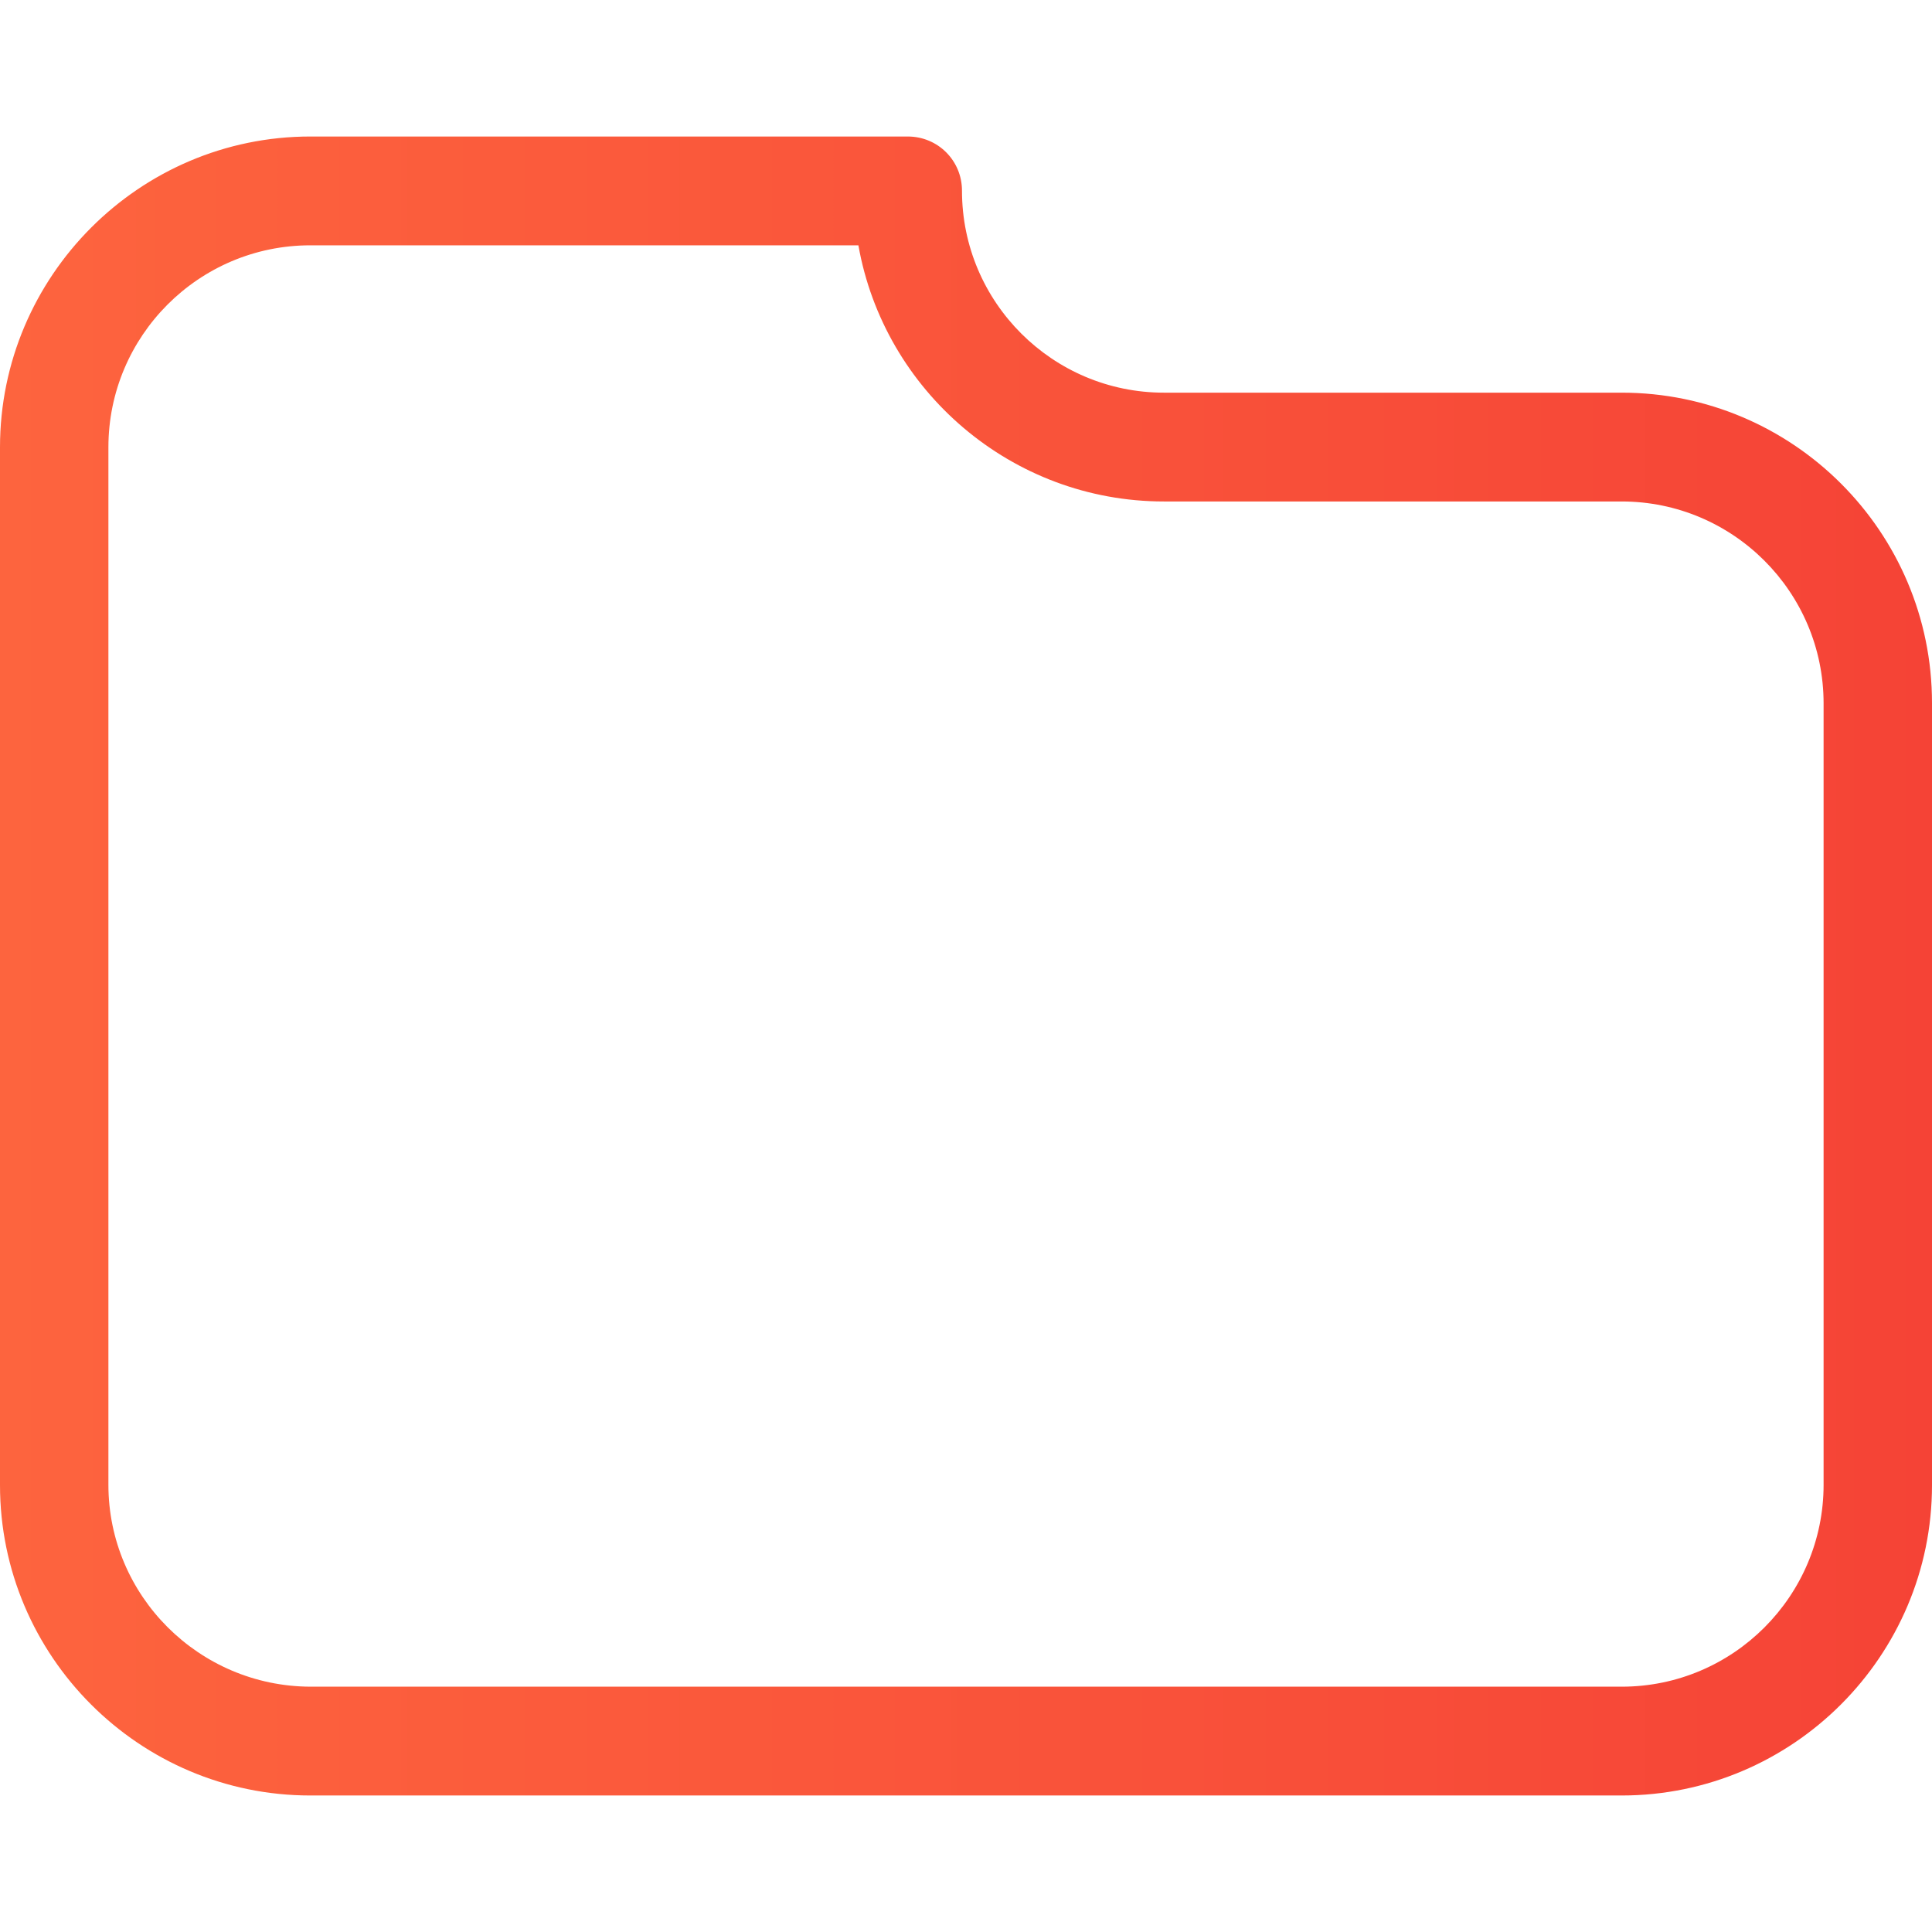 <?xml version="1.0" encoding="utf-8"?>
<!-- Generator: Adobe Illustrator 21.0.0, SVG Export Plug-In . SVG Version: 6.00 Build 0)  -->
<svg version="1.1" id="Capa_1" xmlns="http://www.w3.org/2000/svg" xmlns:xlink="http://www.w3.org/1999/xlink" x="0px" y="0px"
	 viewBox="0 0 481.2 481.2" style="enable-background:new 0 0 481.2 481.2;" xml:space="preserve">
<style type="text/css">
	.st0{fill:url(#SVGID_1_);}
</style>
<g>
	<linearGradient id="SVGID_1_" gradientUnits="userSpaceOnUse" x1="0" y1="240.6" x2="481.2" y2="240.6">
		<stop  offset="0" style="stop-color:#FD643E"/>
		<stop  offset="0.703" style="stop-color:#F84E39"/>
		<stop  offset="1" style="stop-color:#F54336"/>
	</linearGradient>
	<path class="st0" d="M403.9,97.8h-114c-27.7,0-50.3-22.5-50.3-50.3c0-7.5-6-13.5-13.5-13.5H77.3C34.7,34,0,68.8,0,111.4v258.5
		c0,42.6,34.7,77.3,77.3,77.3h326.6c42.6,0,77.3-34.7,77.3-77.3V175.1C481.2,132.4,446.5,97.8,403.9,97.8z M454.2,369.8
		c0,27.7-22.5,50.3-50.3,50.3H77.3C49.6,420,27,397.5,27,369.8V111.4c0-27.7,22.5-50.3,50.3-50.3h136.5
		c6.4,36.2,38.1,63.8,76.1,63.8h114c27.7,0,50.3,22.5,50.3,50.3L454.2,369.8L454.2,369.8z"/>
</g>
</svg>
